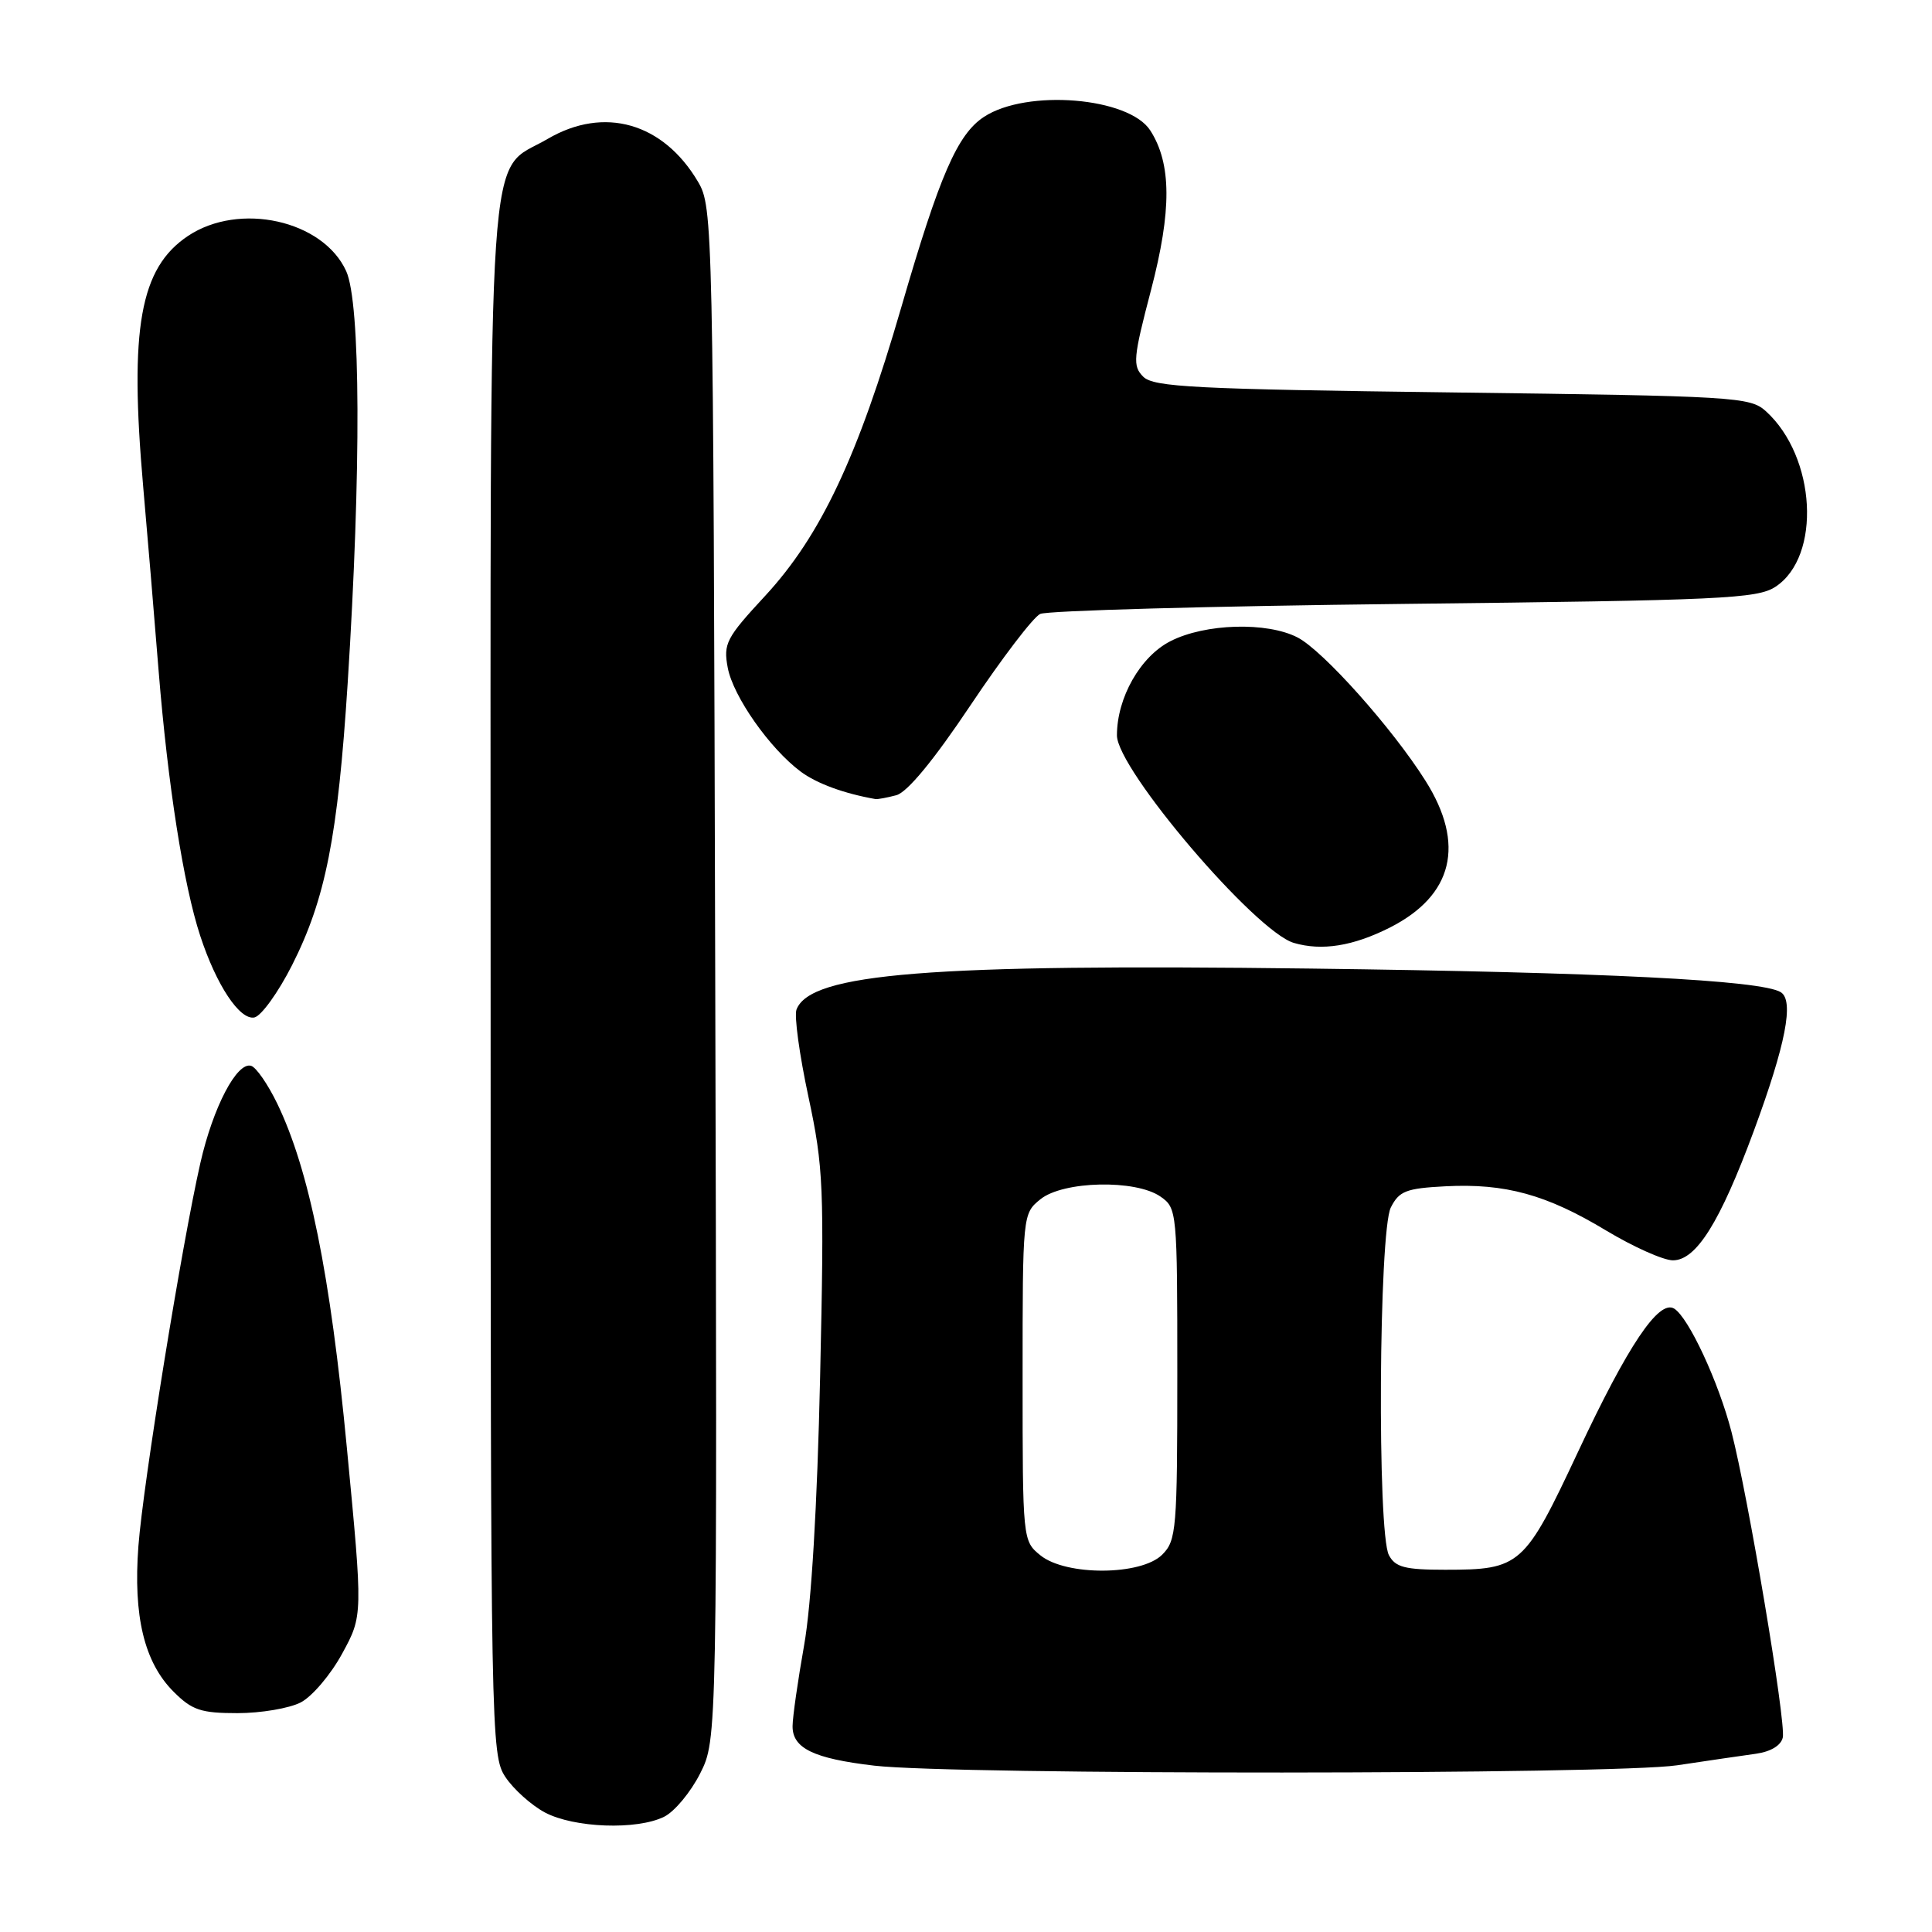 <?xml version="1.0" encoding="UTF-8" standalone="no"?>
<!DOCTYPE svg PUBLIC "-//W3C//DTD SVG 1.1//EN" "http://www.w3.org/Graphics/SVG/1.1/DTD/svg11.dtd" >
<svg xmlns="http://www.w3.org/2000/svg" xmlns:xlink="http://www.w3.org/1999/xlink" version="1.1" viewBox="0 0 256 256">
 <g >
 <path fill="currentColor"
d=" M 88.00 240.73 C 89.38 240.05 91.52 237.47 92.77 235.00 C 95.04 230.50 95.04 230.50 94.77 129.00 C 94.51 29.55 94.46 27.43 92.50 24.10 C 87.88 16.26 80.05 14.02 72.56 18.41 C 64.41 23.19 65.00 14.49 65.01 129.70 C 65.01 229.82 65.06 232.58 66.96 235.45 C 68.03 237.07 70.39 239.19 72.20 240.16 C 76.06 242.21 84.39 242.52 88.00 240.73 Z  M 222.23 233.91 C 226.23 233.31 230.93 232.62 232.68 232.38 C 234.65 232.10 236.00 231.28 236.23 230.22 C 236.66 228.15 231.64 198.27 229.43 189.73 C 227.72 183.11 223.75 174.58 221.84 173.40 C 219.81 172.15 215.71 178.26 209.10 192.37 C 201.99 207.53 201.47 208.00 191.49 208.00 C 186.17 208.00 184.89 207.67 184.04 206.07 C 182.47 203.15 182.70 163.16 184.29 160.00 C 185.39 157.82 186.31 157.46 191.52 157.19 C 199.46 156.78 204.93 158.29 212.82 163.05 C 216.43 165.22 220.41 167.00 221.67 167.00 C 224.76 167.00 227.91 161.96 232.38 149.88 C 236.62 138.40 237.75 132.58 235.96 131.47 C 233.39 129.88 212.40 128.83 173.66 128.34 C 123.16 127.70 107.38 128.96 105.54 133.77 C 105.22 134.59 105.93 139.78 107.12 145.32 C 109.12 154.69 109.23 157.20 108.67 182.44 C 108.29 199.55 107.51 212.63 106.55 218.00 C 105.72 222.68 105.03 227.50 105.02 228.71 C 104.99 231.66 107.81 233.02 115.86 233.96 C 126.47 235.20 213.91 235.16 222.23 233.91 Z  M 39.85 225.58 C 41.36 224.80 43.83 221.89 45.34 219.11 C 48.09 214.07 48.09 214.07 45.96 191.83 C 43.77 168.83 40.96 154.97 36.73 146.22 C 35.50 143.68 33.95 141.43 33.28 141.23 C 31.40 140.65 28.23 146.71 26.55 154.10 C 24.09 164.91 18.97 196.57 18.34 204.85 C 17.64 214.16 19.11 220.27 23.00 224.16 C 25.45 226.61 26.62 227.00 31.47 227.00 C 34.57 227.00 38.34 226.36 39.85 225.58 Z  M 38.70 127.89 C 43.14 119.10 44.76 110.90 46.07 90.50 C 47.87 62.29 47.79 40.14 45.87 35.92 C 42.80 29.18 31.71 26.72 24.90 31.27 C 18.55 35.52 17.13 43.47 18.97 64.45 C 19.51 70.53 20.43 81.54 21.02 88.92 C 22.24 103.97 24.32 117.28 26.53 124.00 C 28.67 130.54 31.76 135.19 33.70 134.82 C 34.61 134.64 36.86 131.52 38.70 127.89 Z  M 184.16 122.91 C 192.55 118.66 194.20 111.87 188.88 103.45 C 184.51 96.51 175.31 86.21 171.94 84.47 C 167.89 82.37 159.68 82.61 155.09 84.96 C 151.10 86.99 148.00 92.45 148.00 97.44 C 148.00 101.92 166.34 123.44 171.44 124.94 C 175.15 126.03 179.28 125.37 184.16 122.91 Z  M 118.77 105.37 C 120.23 104.97 123.72 100.74 128.59 93.46 C 132.75 87.24 136.90 81.79 137.83 81.35 C 138.75 80.91 160.45 80.31 186.05 80.02 C 228.12 79.55 232.85 79.33 235.26 77.75 C 241.37 73.74 240.65 60.53 233.99 54.49 C 231.90 52.59 229.94 52.48 192.43 52.00 C 158.36 51.57 152.86 51.29 151.49 49.92 C 150.06 48.49 150.15 47.46 152.52 38.42 C 155.27 27.90 155.24 21.68 152.42 17.29 C 149.59 12.88 136.05 11.77 130.39 15.48 C 126.86 17.79 124.50 23.23 119.43 40.70 C 113.68 60.53 108.73 71.01 101.39 78.95 C 96.22 84.53 95.83 85.28 96.43 88.48 C 97.15 92.29 102.01 99.21 106.12 102.26 C 108.25 103.83 111.81 105.14 116.00 105.88 C 116.28 105.93 117.52 105.70 118.77 105.37 Z  M 137.86 206.09 C 135.51 204.18 135.50 204.07 135.50 182.50 C 135.50 160.92 135.51 160.81 137.86 158.91 C 140.87 156.47 150.50 156.26 153.78 158.56 C 155.96 160.08 156.00 160.51 156.00 182.06 C 156.00 202.67 155.88 204.12 154.00 206.00 C 151.22 208.78 141.26 208.84 137.86 206.09 Z "/>
</g>
</svg>